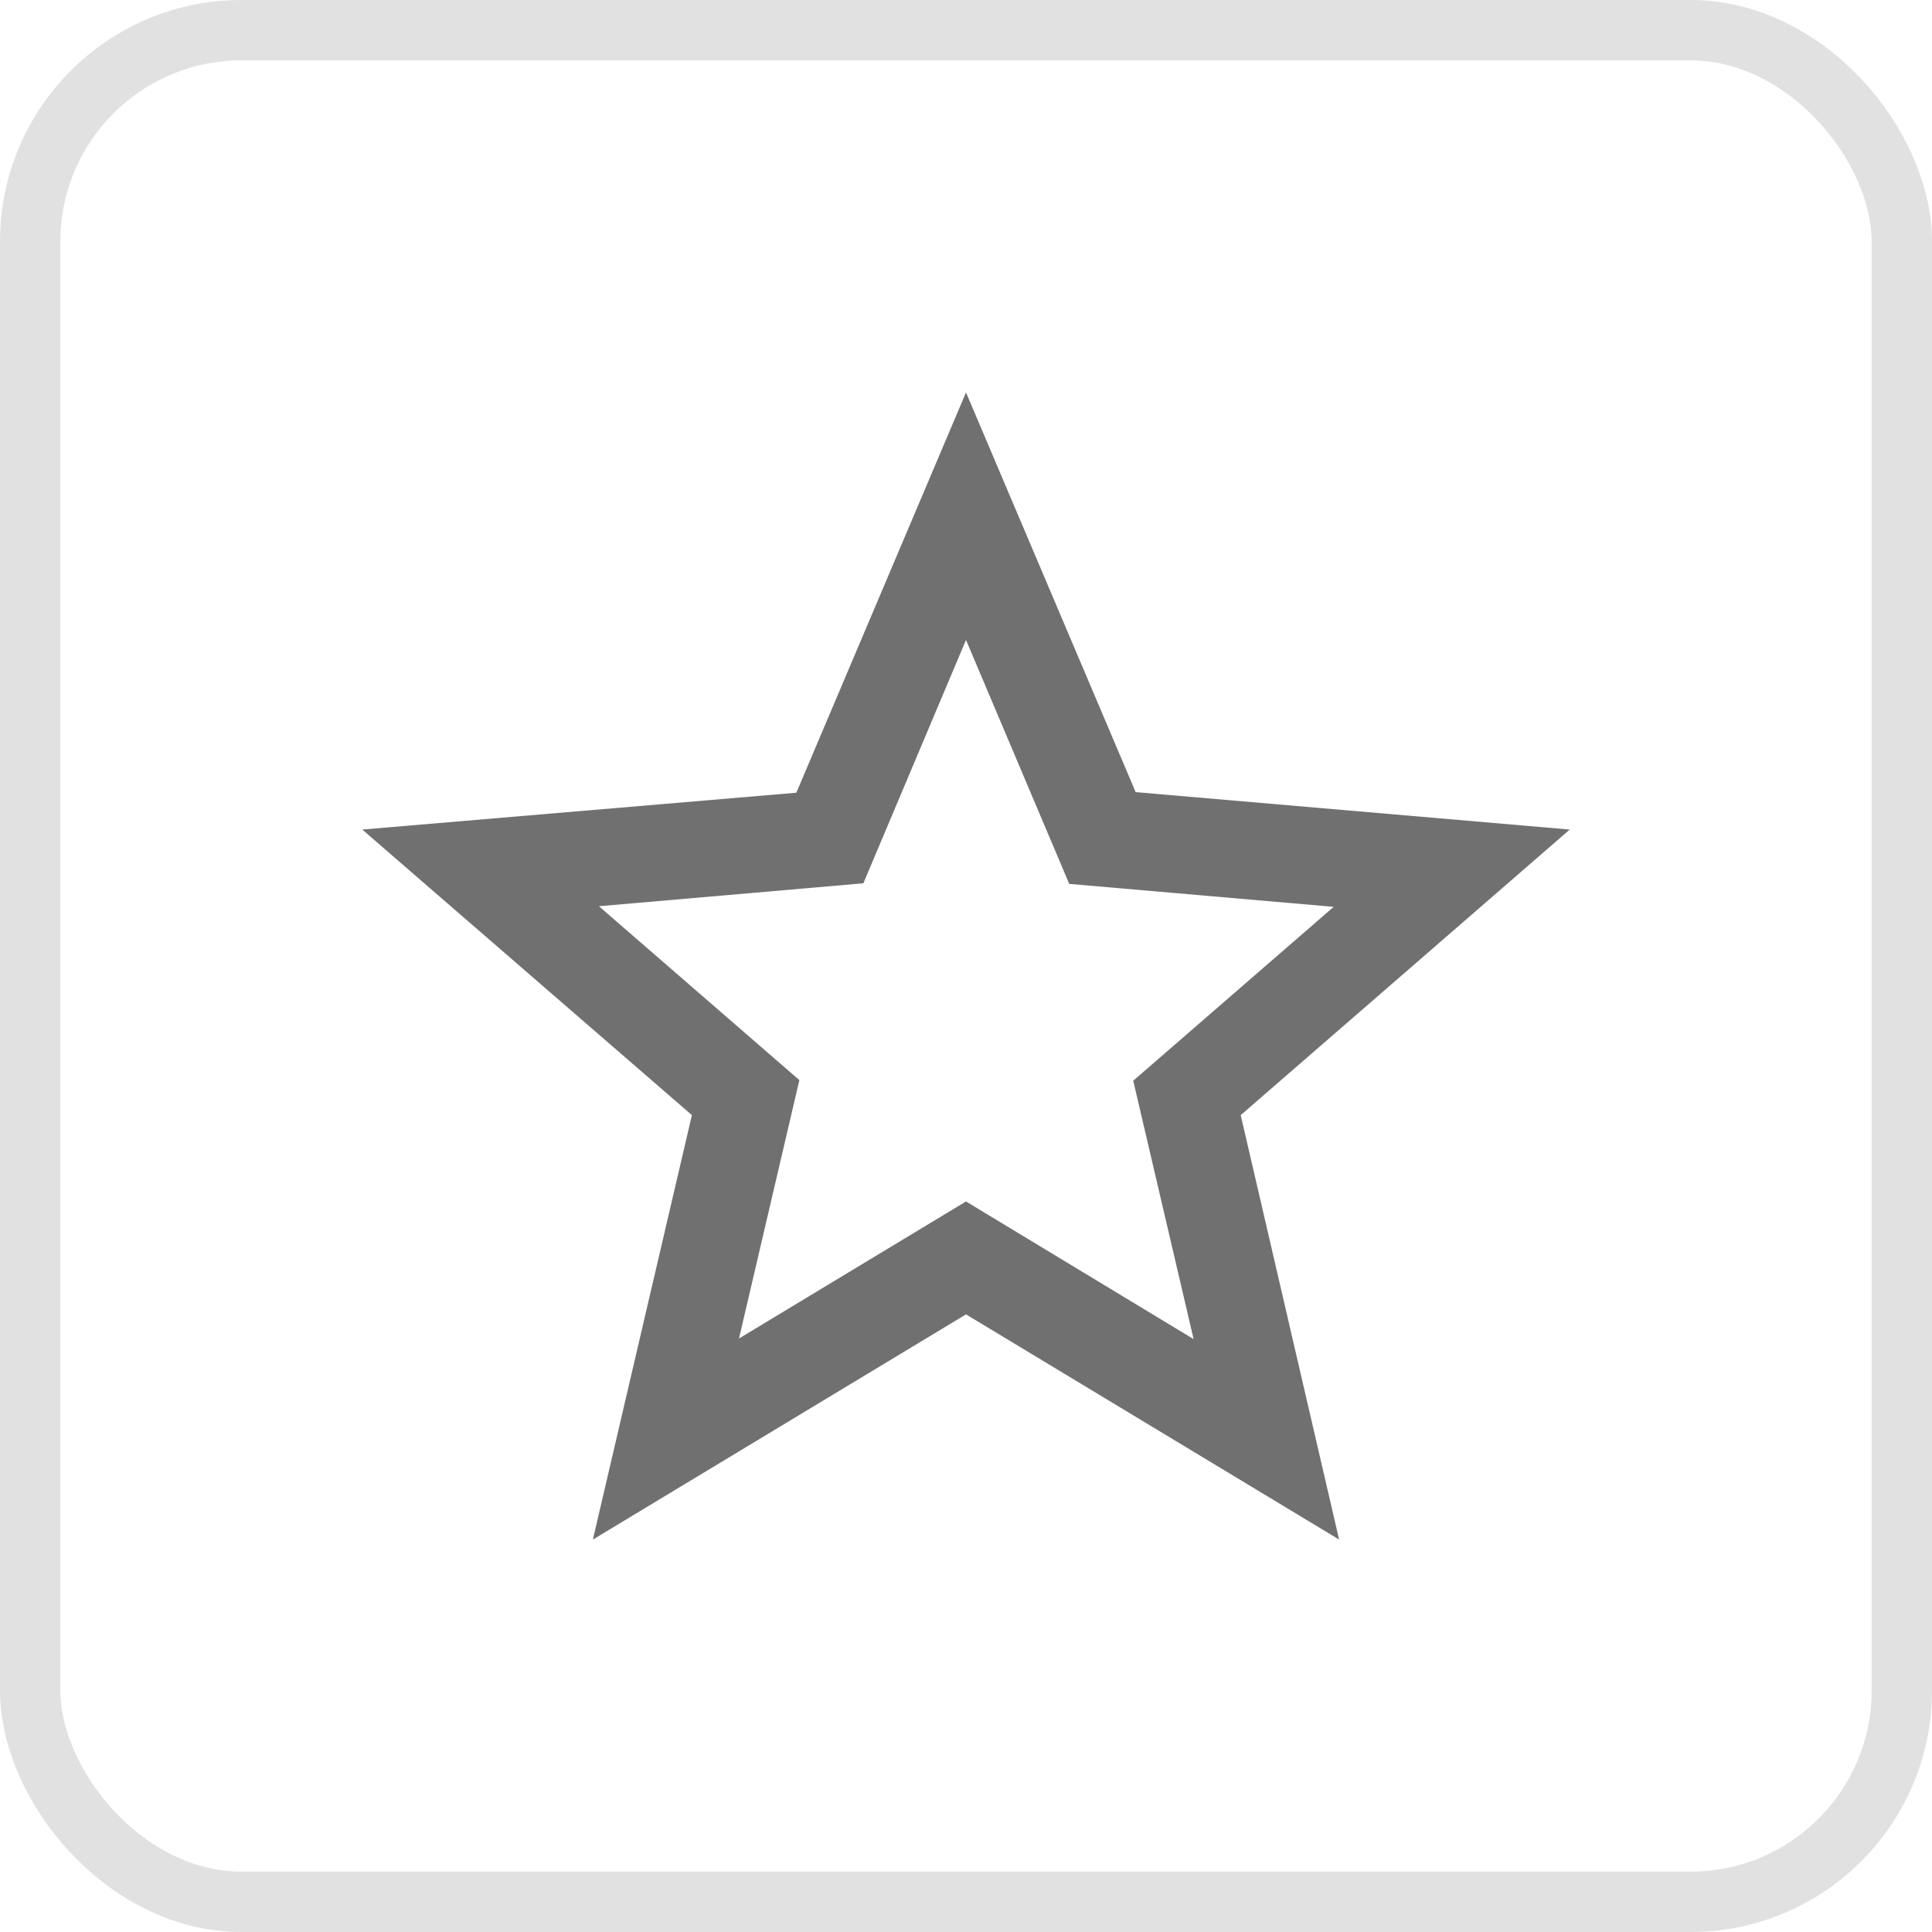 <svg width="32" height="32" viewBox="0 0 32 32" fill="none" xmlns="http://www.w3.org/2000/svg">
<rect x="0.5" y="0.5" width="31" height="31" rx="3.5" stroke="black" stroke-opacity="0.12"/>
<path d="M26 13.74L18.81 13.12L16 6.5L13.19 13.13L6 13.74L11.46 18.47L9.82 25.5L16 21.77L22.18 25.5L20.55 18.47L26 13.74ZM16 19.9L12.24 22.17L13.24 17.89L9.92 15.01L14.3 14.63L16 10.6L17.71 14.64L22.09 15.02L18.77 17.9L19.77 22.18L16 19.9Z" fill="black" fill-opacity="0.56"/>
</svg>
